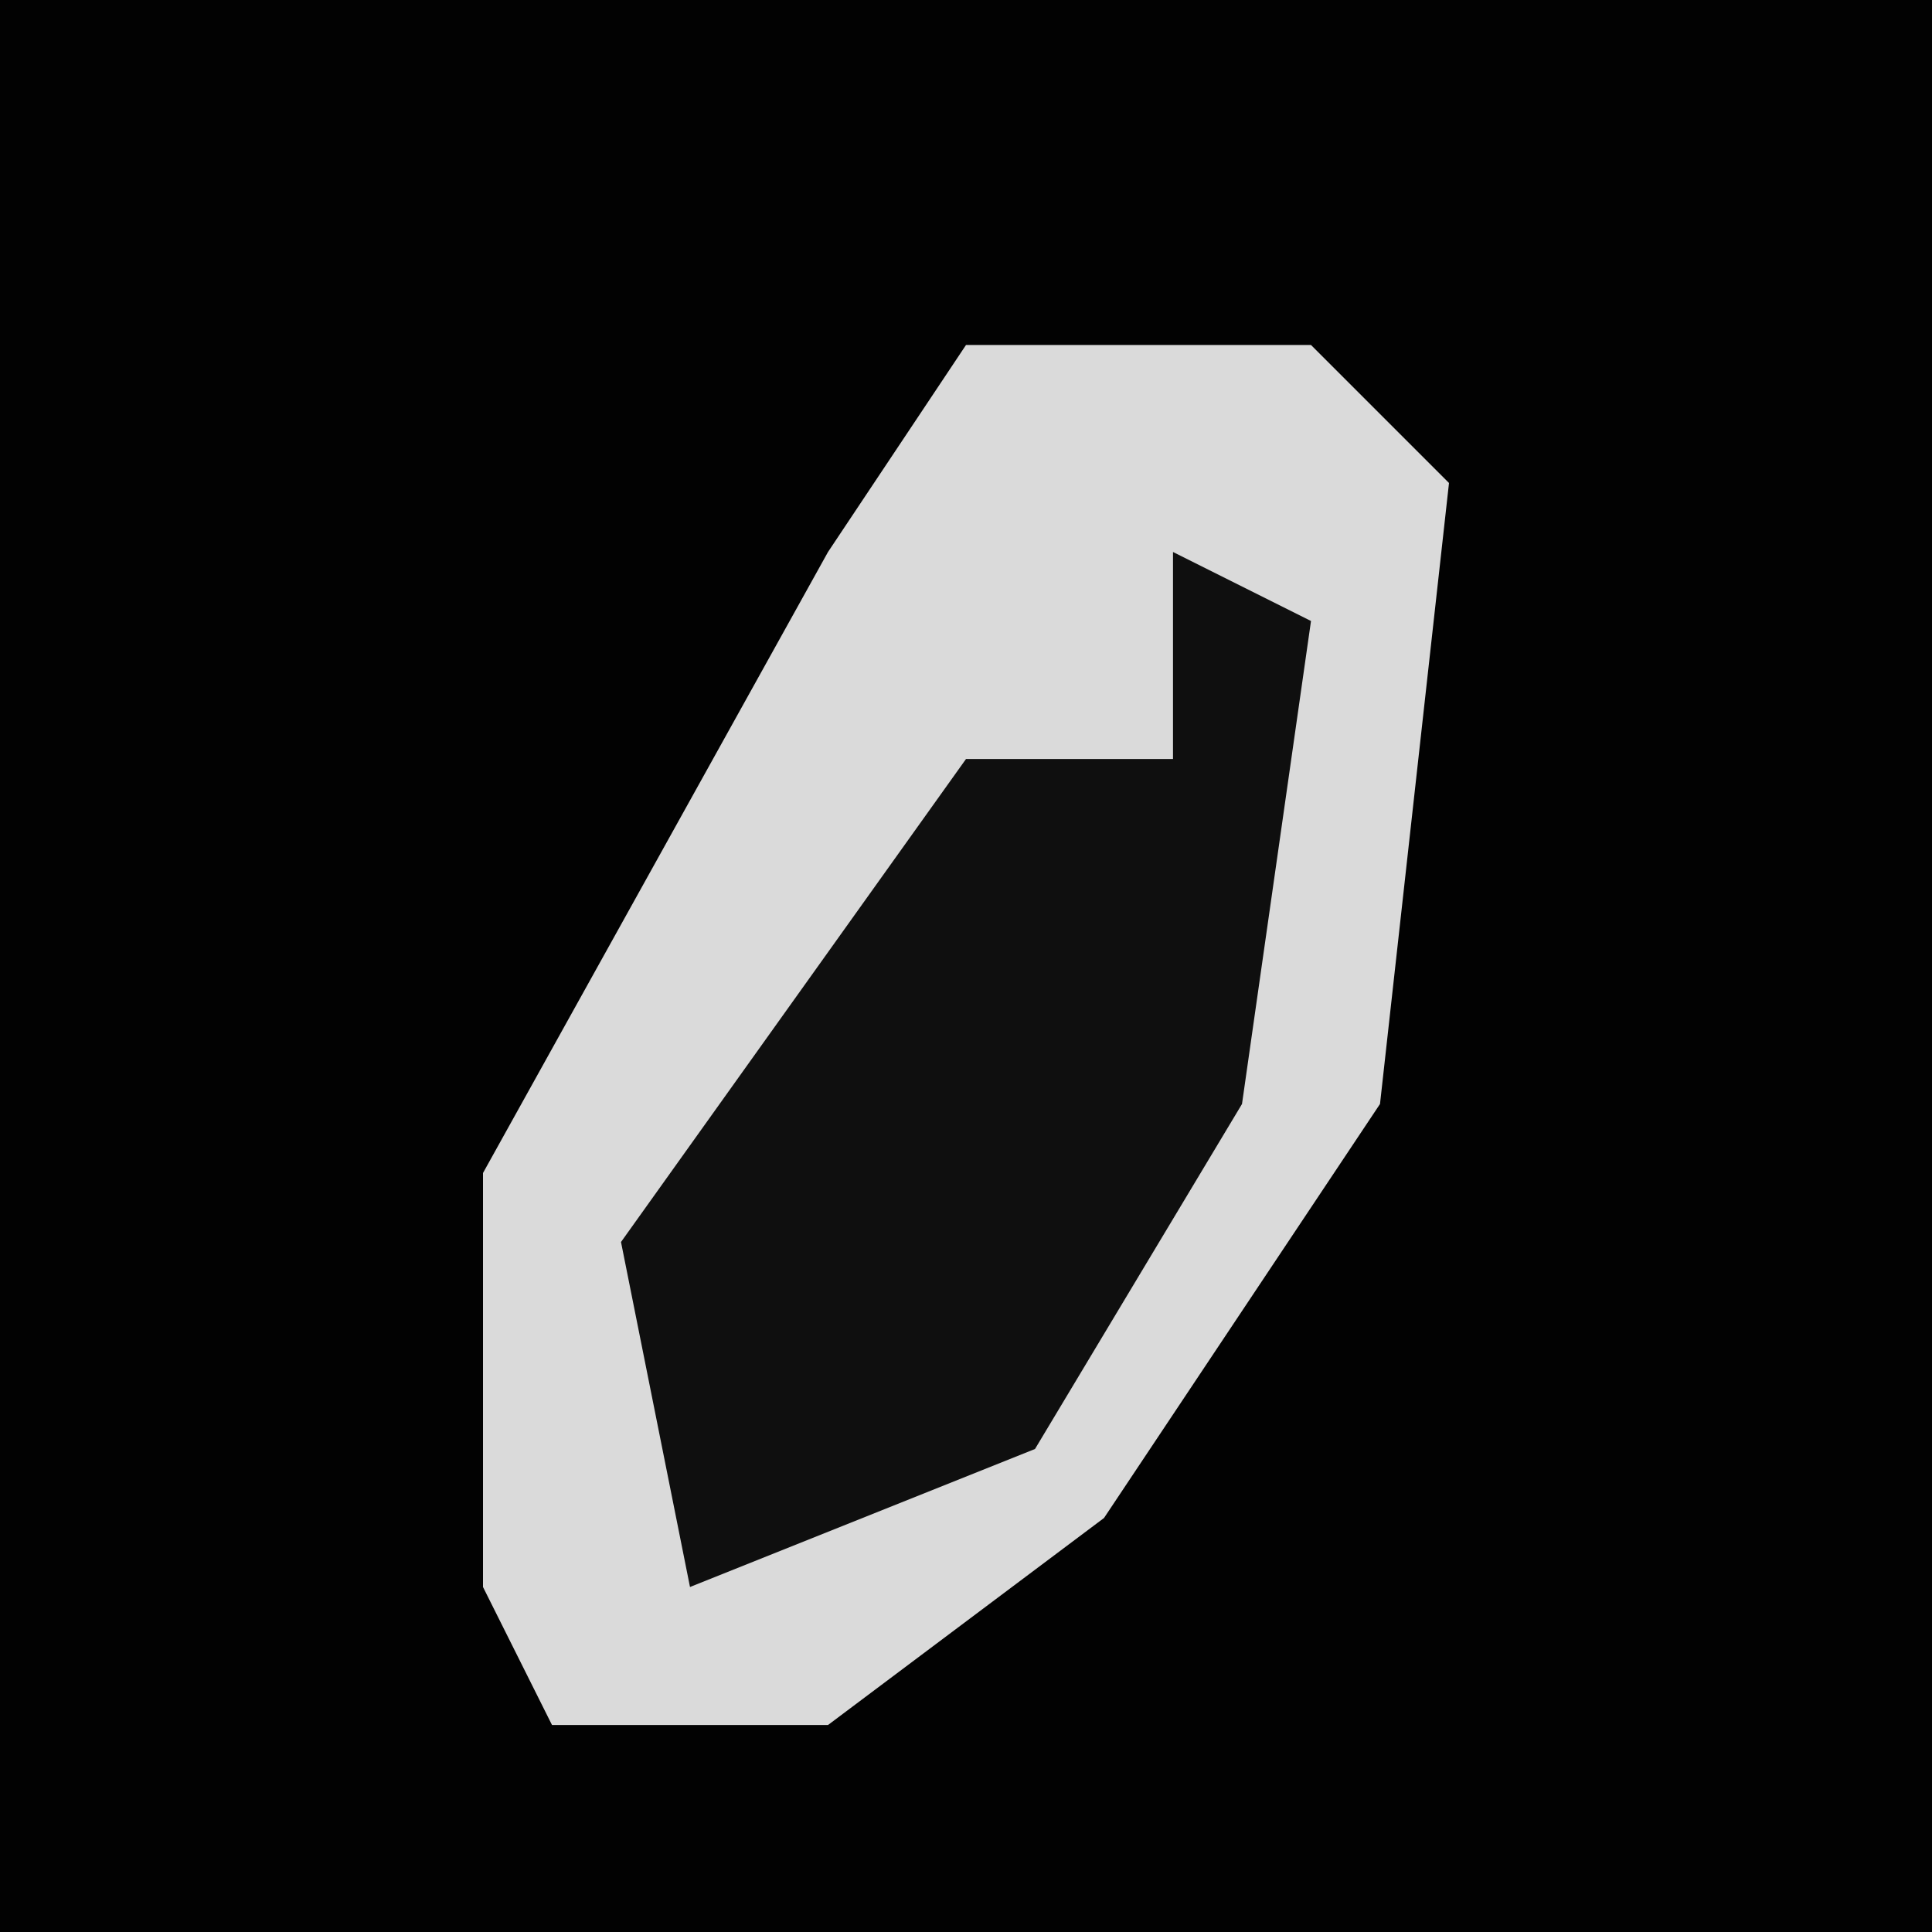 <?xml version="1.0" encoding="UTF-8"?>
<svg version="1.1" xmlns="http://www.w3.org/2000/svg" width="28" height="28">
<path d="M0,0 L28,0 L28,28 L0,28 Z " fill="#020202" transform="translate(0,0)"/>
<path d="M0,0 L5,0 L7,2 L6,11 L2,17 L-2,20 L-6,20 L-7,18 L-7,12 L-2,3 Z " fill="#DADADA" transform="translate(14,5)"/>
<path d="M0,0 L2,1 L1,8 L-2,13 L-7,15 L-8,10 L-3,3 L0,3 Z " fill="#0F0F0F" transform="translate(17,8)"/>
</svg>
